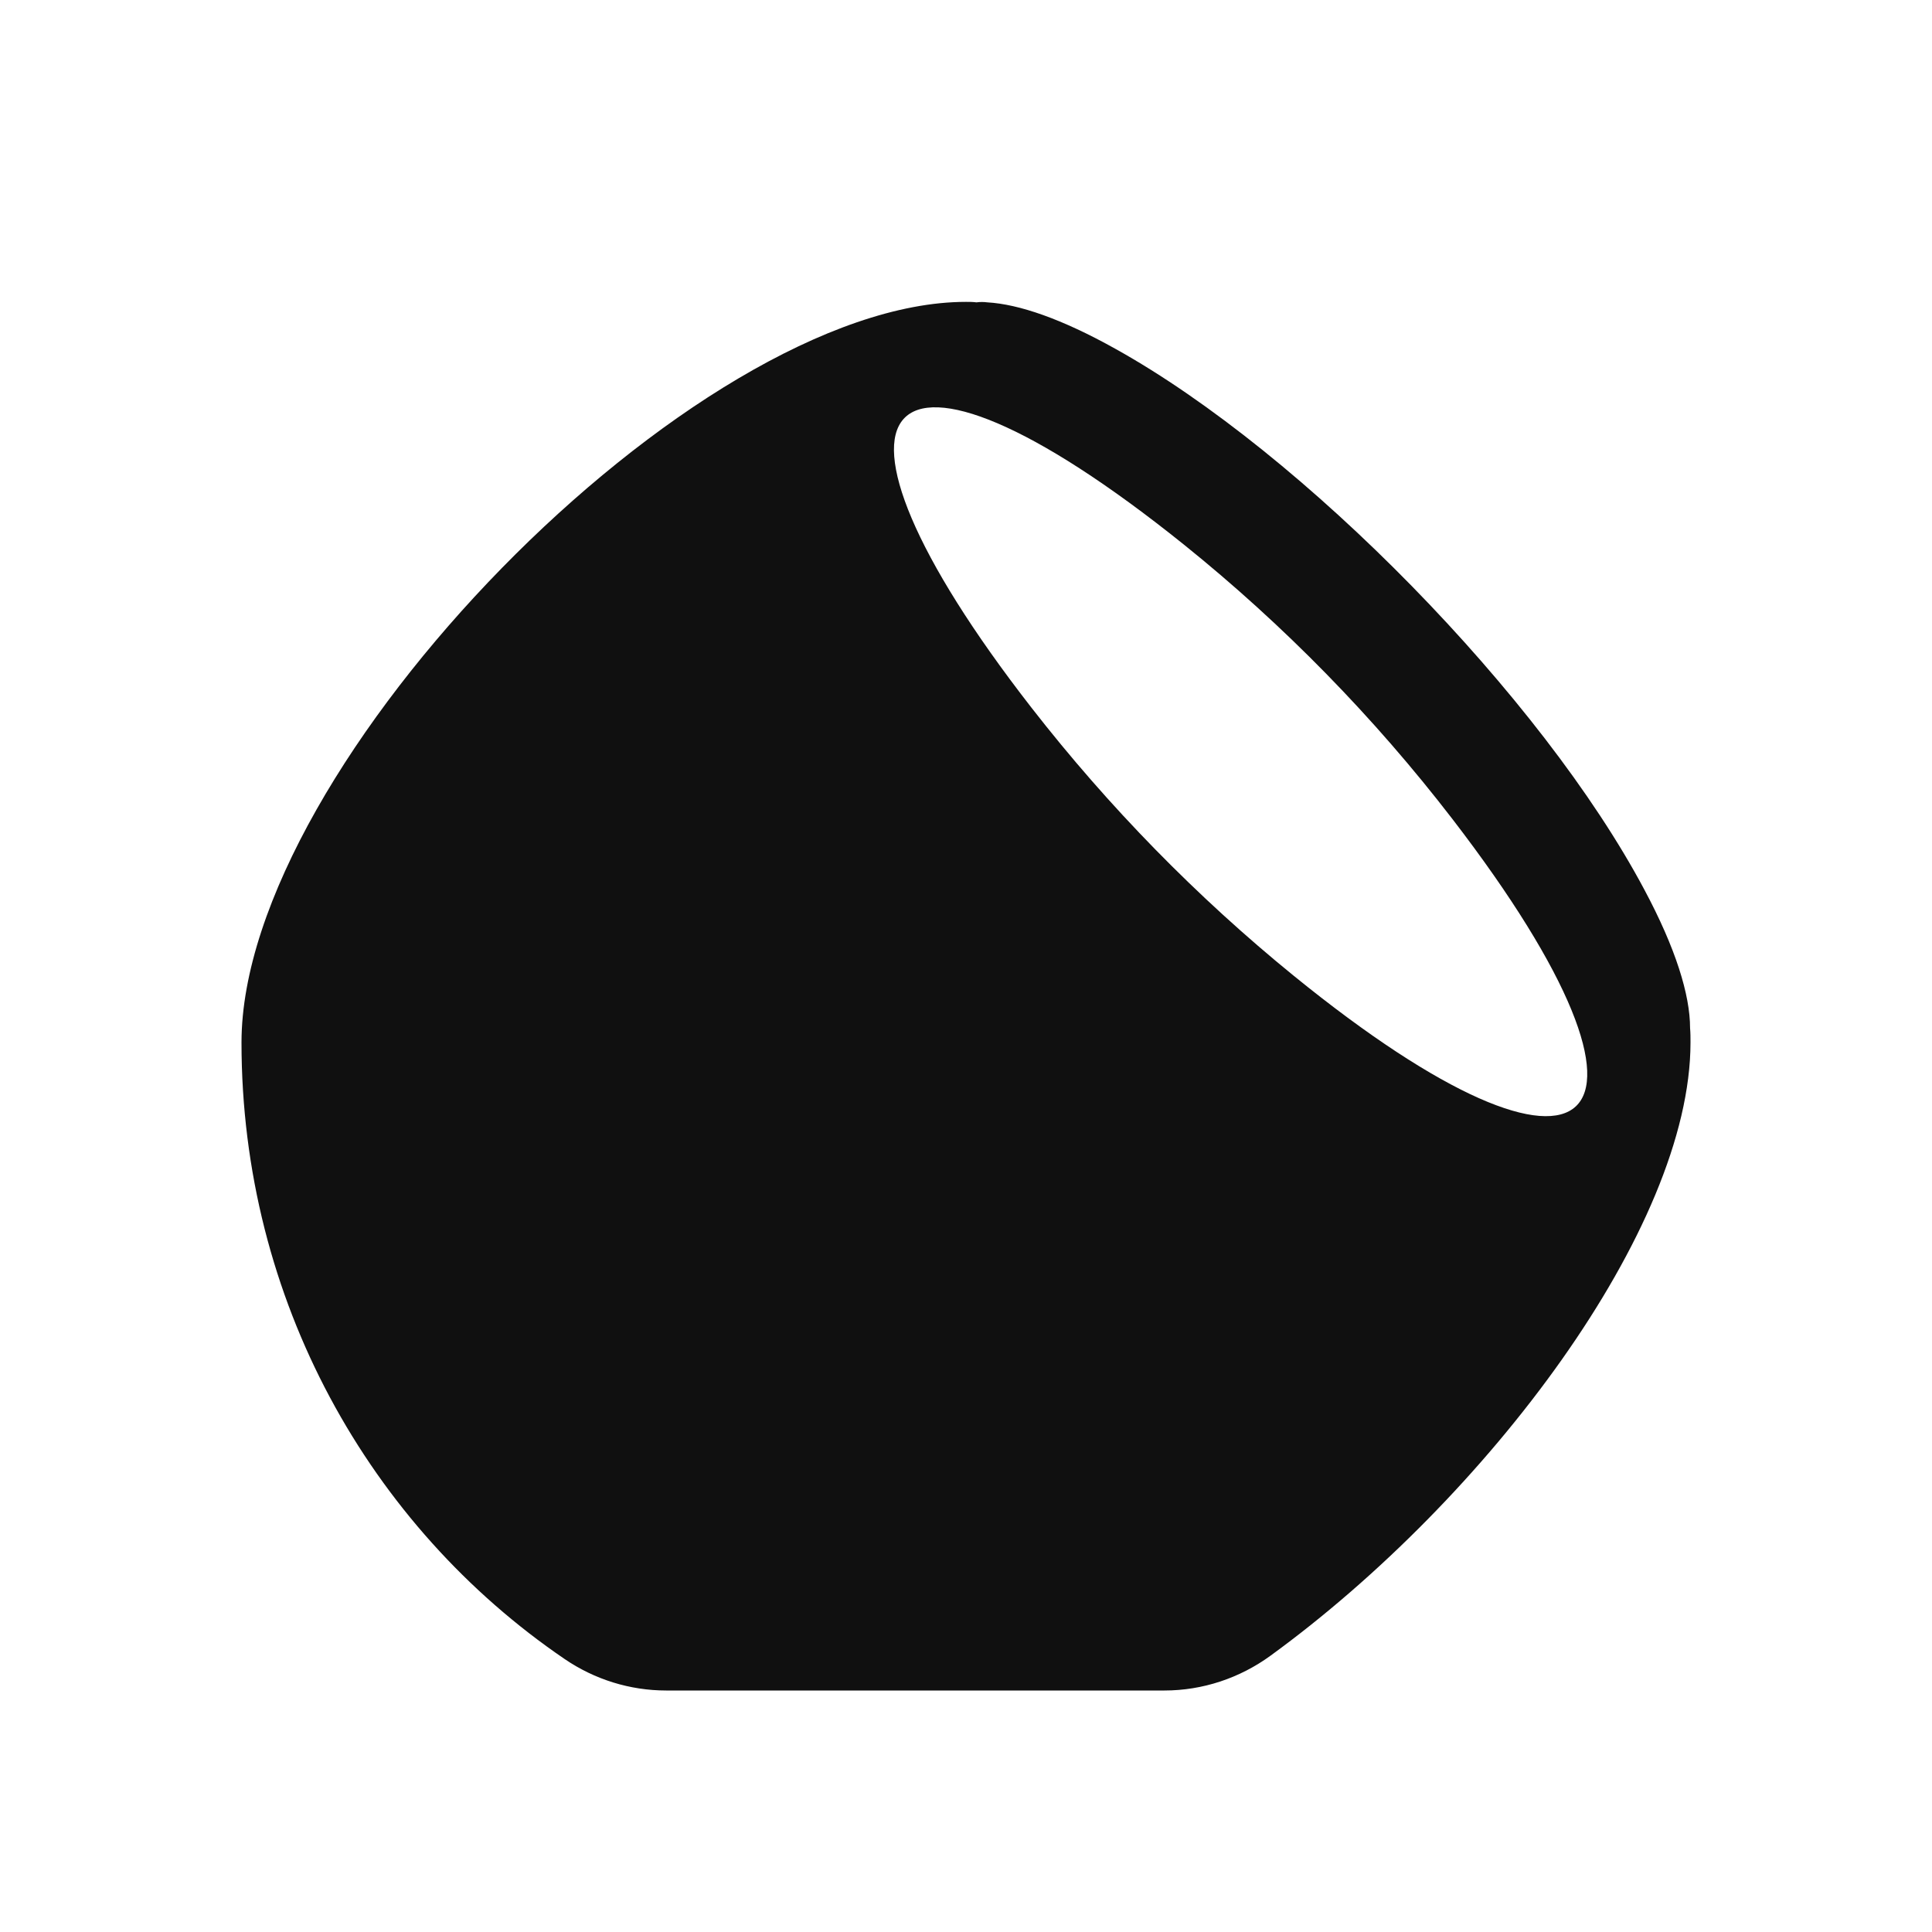 <?xml version="1.0" encoding="UTF-8"?>
<svg width="32px" height="32px" viewBox="0 0 32 32" version="1.1" xmlns="http://www.w3.org/2000/svg" xmlns:xlink="http://www.w3.org/1999/xlink">
    <!-- Generator: Sketch 51.3 (57544) - http://www.bohemiancoding.com/sketch -->
    <title>TableWash</title>
    <desc>Created with Sketch.</desc>
    <defs></defs>
    <g stroke="none" stroke-width="1" fill="none" fill-rule="evenodd">
        <g fill="#101010">
            <path d="M21.431,16.164 C19.826,14.859 18.362,13.363 17.084,11.721 C13.135,6.644 14.541,4.949 19.61,9.021 C21.261,10.349 22.761,11.882 24.06,13.57 C28.046,18.754 26.395,20.198 21.431,16.164 M28,17.267 C28,17.19 28,17.105 27.993,17.029 C27.993,16.476 27.753,15.703 27.236,14.736 C25.54,11.548 21.588,7.507 18.468,5.774 C17.59,5.284 16.878,5.038 16.353,5.008 C16.293,5 16.233,5 16.173,5.008 C16.113,5 16.06,5 16,5 C11.5,5 4,12.667 4,17.267 C4,21.531 6.125,25.28 9.351,27.478 C9.849,27.818 10.435,28 11.034,28 L19.286,28 C19.919,28 20.533,27.796 21.047,27.421 C24.628,24.813 28,20.351 28,17.267"></path>
        </g>
    </g>
</svg>